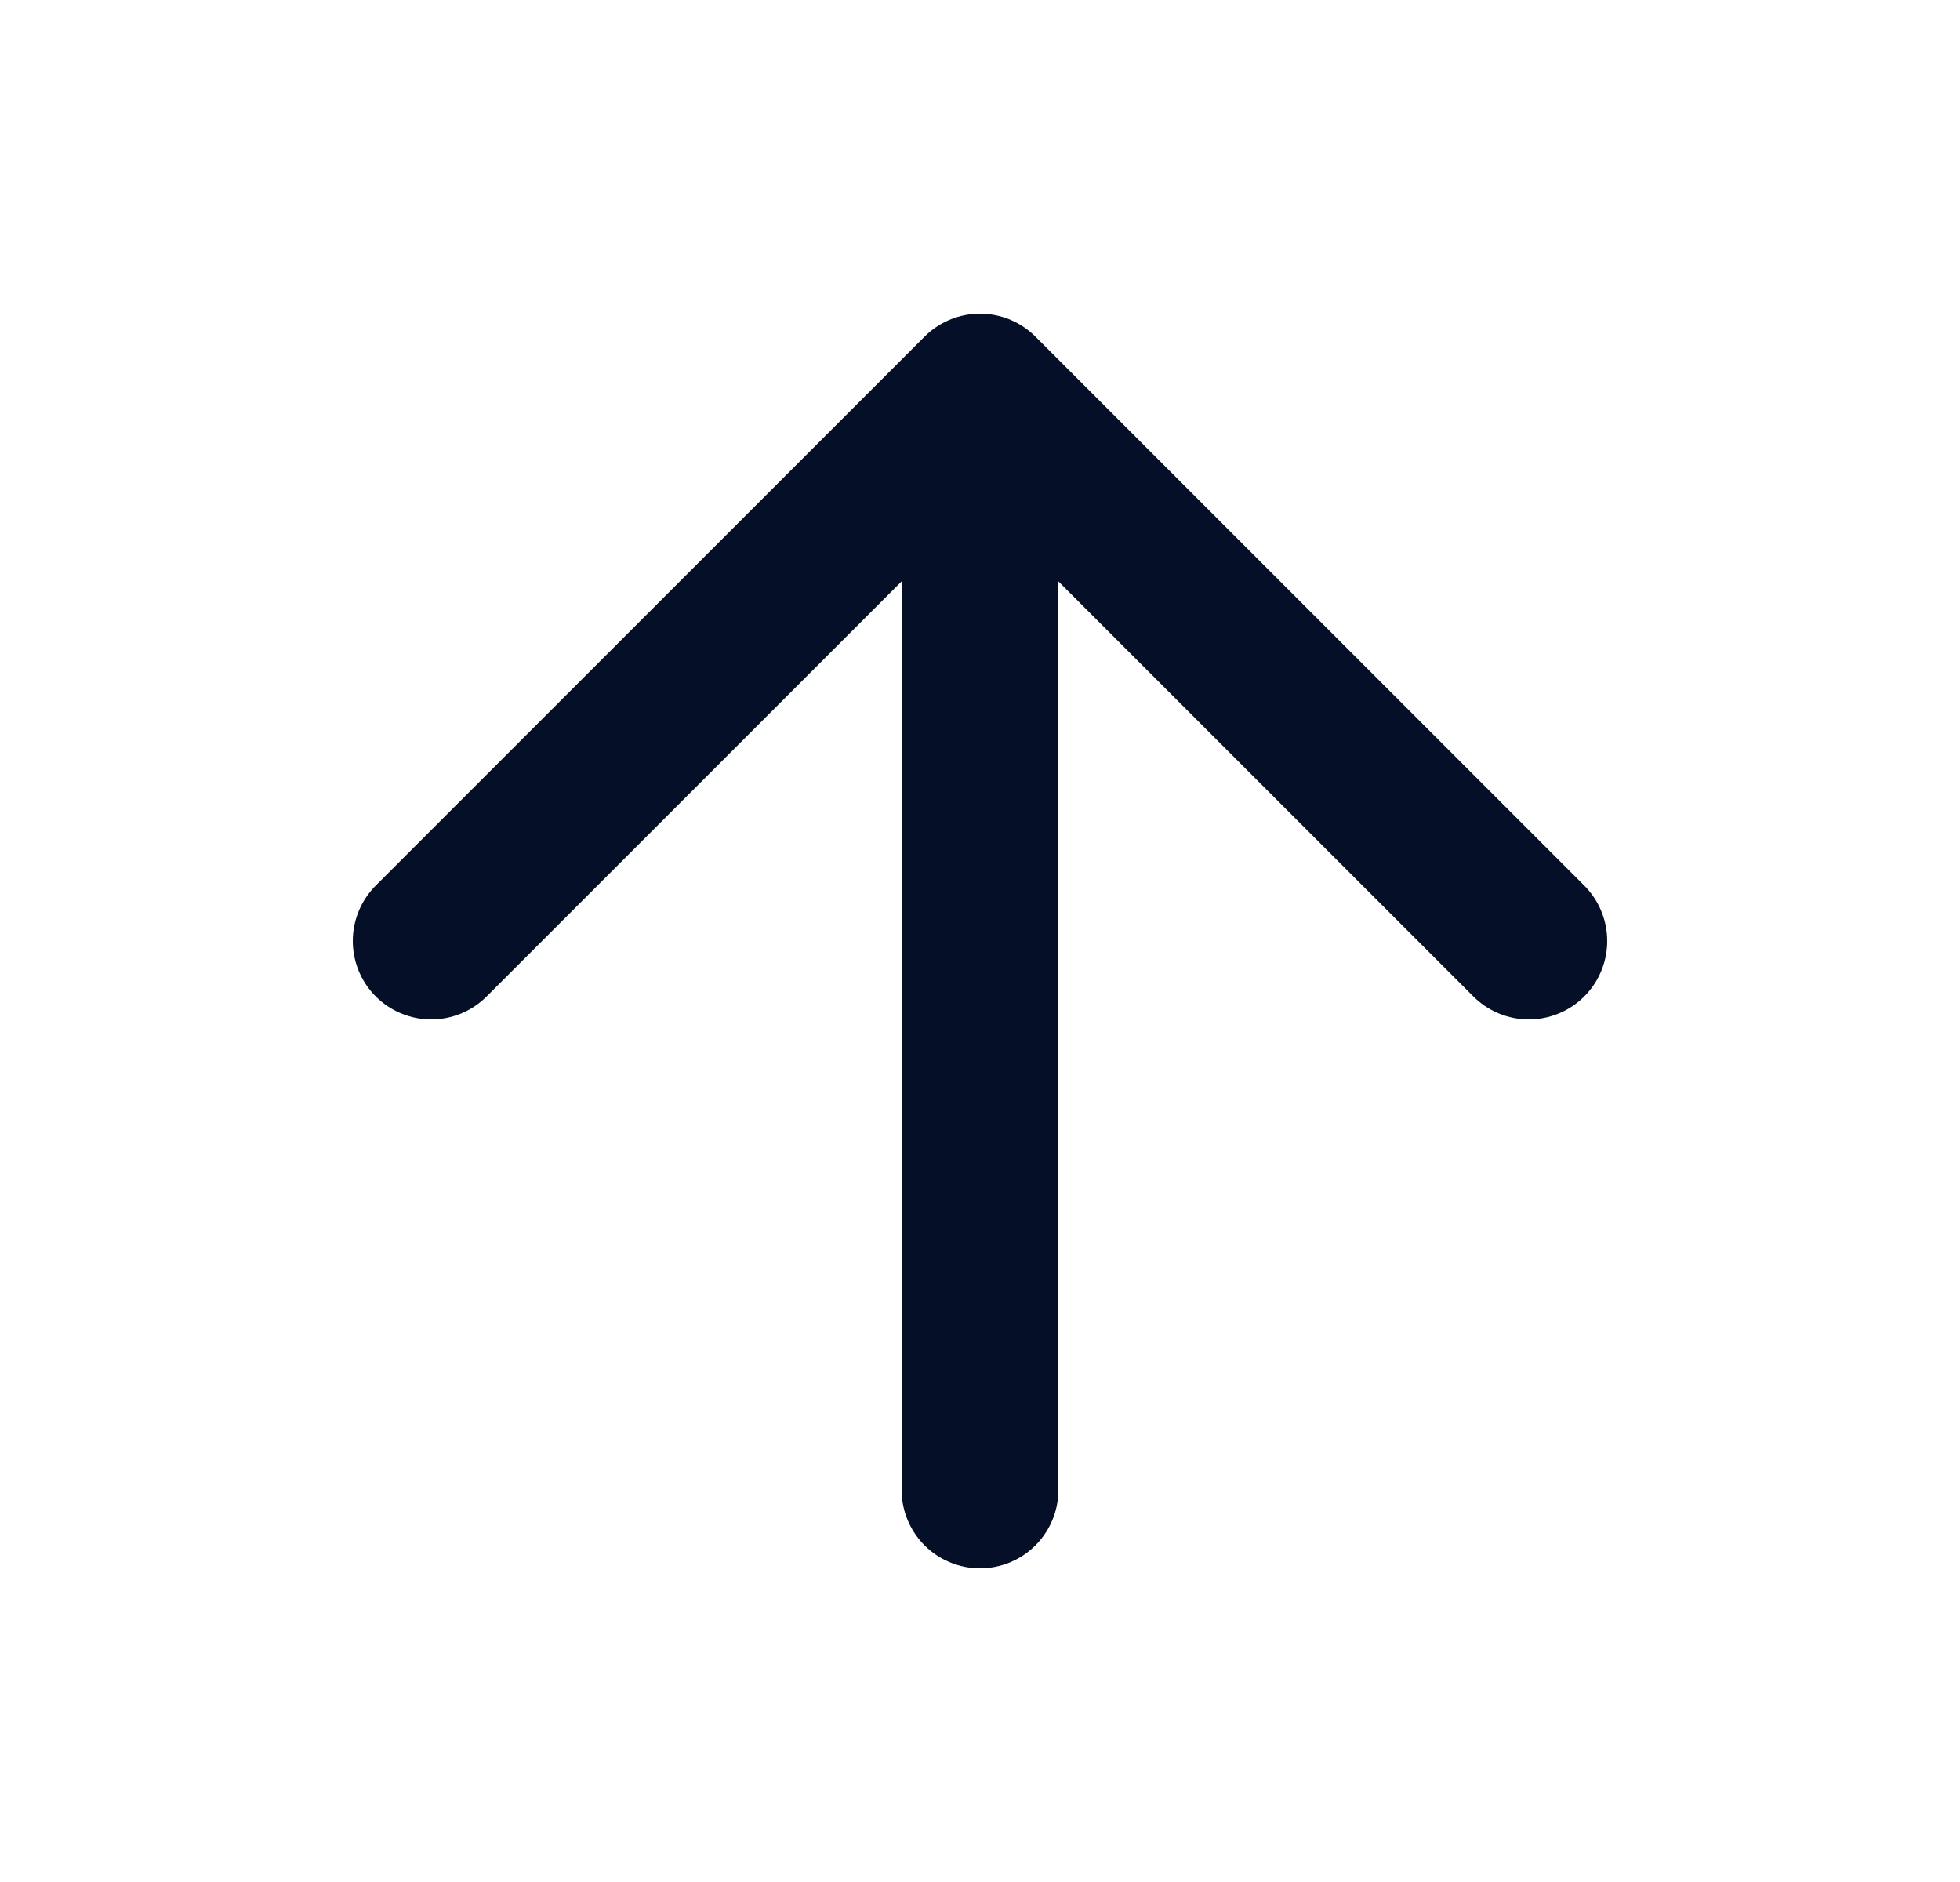 <svg width="25" height="24" viewBox="0 0 25 24" fill="none" xmlns="http://www.w3.org/2000/svg">
<g id="Icon Frame">
<path id="Vector" d="M19.5 12L12.5 5L5.5 12M12.5 5L12.5 19" stroke="#050F28" stroke-width="2" stroke-linecap="round" stroke-linejoin="round"/>
</g>
</svg>
